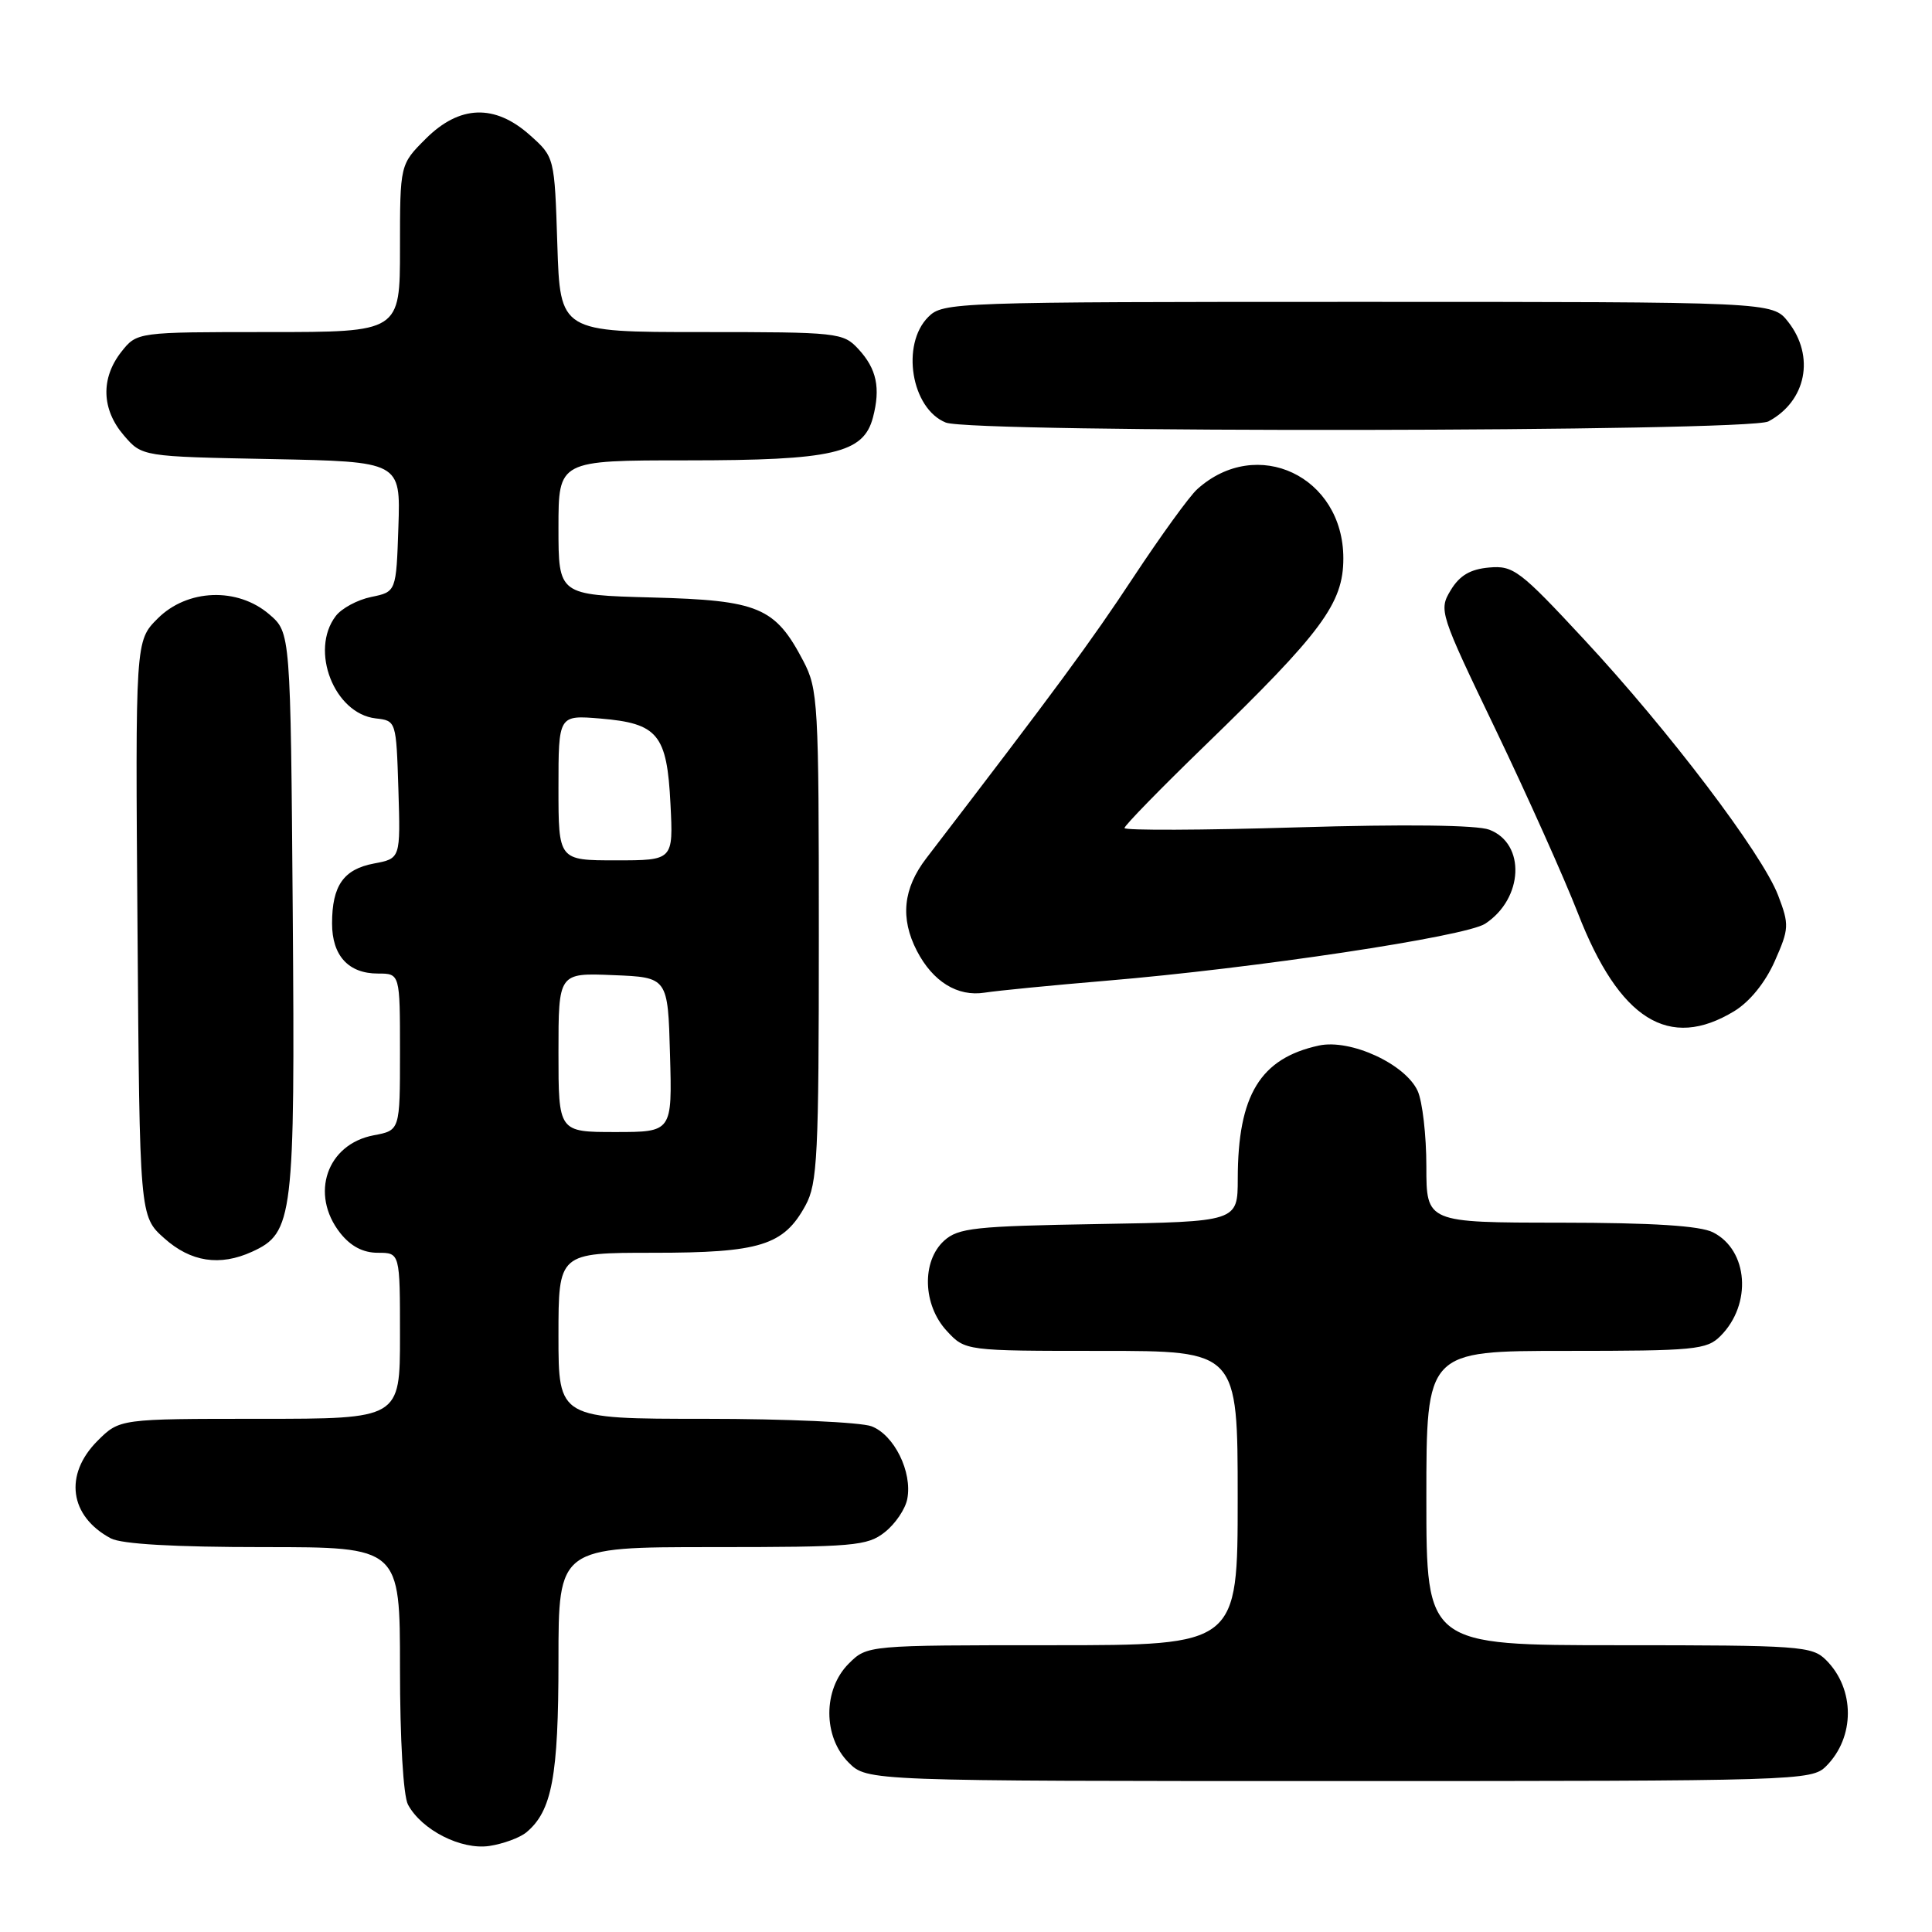 <?xml version="1.0" encoding="UTF-8" standalone="no"?>
<!DOCTYPE svg PUBLIC "-//W3C//DTD SVG 1.1//EN" "http://www.w3.org/Graphics/SVG/1.1/DTD/svg11.dtd" >
<svg xmlns="http://www.w3.org/2000/svg" xmlns:xlink="http://www.w3.org/1999/xlink" version="1.1" viewBox="0 0 256 256">
 <g >
 <path fill="currentColor"
d=" M 69.74 242.80 C 73.14 239.98 74.00 235.37 74.00 220.03 C 74.00 205.00 74.00 205.00 94.37 205.00 C 113.14 205.00 114.93 204.85 117.24 203.02 C 118.63 201.93 119.97 199.95 120.22 198.61 C 120.91 195.04 118.48 190.13 115.48 188.99 C 114.04 188.45 104.12 188.00 93.43 188.00 C 74.00 188.00 74.00 188.00 74.00 177.00 C 74.00 166.00 74.00 166.00 86.55 166.00 C 100.72 166.00 103.84 165.03 106.73 159.73 C 108.32 156.83 108.50 153.18 108.50 124.00 C 108.50 93.08 108.40 91.31 106.43 87.56 C 102.71 80.46 100.53 79.54 86.43 79.17 C 74.00 78.84 74.00 78.84 74.00 69.92 C 74.00 61.00 74.00 61.00 91.03 61.00 C 110.39 61.00 114.42 60.07 115.67 55.32 C 116.70 51.39 116.16 48.87 113.74 46.25 C 111.72 44.07 111.06 44.00 92.93 44.00 C 74.22 44.00 74.22 44.00 73.85 32.41 C 73.48 20.82 73.48 20.82 70.22 17.91 C 65.56 13.75 60.89 13.91 56.40 18.40 C 53.00 21.80 53.00 21.80 53.00 32.90 C 53.00 44.00 53.00 44.00 35.57 44.00 C 18.15 44.00 18.15 44.00 16.07 46.63 C 13.33 50.13 13.45 54.25 16.41 57.69 C 18.82 60.50 18.82 60.50 35.95 60.83 C 53.08 61.17 53.08 61.17 52.79 69.80 C 52.50 78.42 52.50 78.42 49.19 79.10 C 47.38 79.47 45.25 80.61 44.48 81.64 C 41.02 86.19 44.29 94.55 49.77 95.19 C 52.50 95.50 52.50 95.51 52.79 104.63 C 53.07 113.76 53.07 113.76 49.55 114.42 C 45.52 115.18 44.00 117.36 44.00 122.36 C 44.00 126.63 46.17 129.00 50.07 129.00 C 53.00 129.00 53.00 129.00 53.00 139.39 C 53.00 149.78 53.00 149.78 49.53 150.43 C 43.31 151.60 41.03 158.22 45.07 163.37 C 46.47 165.14 48.10 166.00 50.07 166.00 C 53.00 166.00 53.00 166.00 53.00 177.00 C 53.00 188.00 53.00 188.00 34.42 188.00 C 15.85 188.00 15.85 188.00 12.92 190.92 C 8.45 195.40 9.20 200.91 14.68 203.84 C 16.11 204.60 23.12 205.00 34.93 205.00 C 53.00 205.00 53.00 205.00 53.00 221.07 C 53.00 230.51 53.44 237.95 54.06 239.12 C 55.87 242.49 61.11 245.15 64.84 244.60 C 66.68 244.32 68.88 243.51 69.74 242.80 Z  M 241.97 234.03 C 245.81 230.19 245.81 223.81 241.97 219.97 C 240.11 218.11 238.56 218.00 214.50 218.00 C 189.00 218.00 189.00 218.00 189.00 198.50 C 189.00 179.00 189.00 179.00 207.50 179.00 C 224.59 179.00 226.15 178.85 227.97 177.03 C 232.18 172.82 231.66 165.65 226.98 163.29 C 225.27 162.42 218.99 162.02 206.75 162.01 C 189.00 162.00 189.00 162.00 189.00 154.55 C 189.00 150.45 188.48 145.95 187.85 144.56 C 186.21 140.98 178.95 137.64 174.76 138.54 C 166.99 140.23 164.02 145.10 164.01 156.19 C 164.00 161.88 164.00 161.88 145.60 162.19 C 129.17 162.47 126.98 162.70 125.10 164.40 C 122.10 167.13 122.27 172.92 125.45 176.35 C 127.90 179.00 127.90 179.00 145.95 179.00 C 164.00 179.00 164.00 179.00 164.00 198.50 C 164.00 218.00 164.00 218.00 139.45 218.00 C 114.91 218.00 114.91 218.00 112.45 220.45 C 109.04 223.87 109.04 230.13 112.45 233.55 C 114.91 236.00 114.91 236.00 177.45 236.00 C 238.40 236.00 240.05 235.95 241.97 234.03 Z  M 33.40 165.86 C 38.86 163.37 39.10 161.44 38.79 120.94 C 38.50 83.83 38.50 83.83 35.69 81.41 C 31.47 77.78 24.82 78.03 20.89 81.96 C 17.93 84.92 17.93 84.92 18.22 123.04 C 18.50 161.17 18.50 161.17 21.77 164.08 C 25.28 167.22 29.13 167.81 33.40 165.86 Z  M 229.82 133.97 C 231.86 132.72 233.91 130.19 235.16 127.37 C 237.07 123.05 237.10 122.55 235.61 118.64 C 233.49 113.11 221.13 96.80 209.87 84.70 C 201.39 75.57 200.52 74.91 197.31 75.20 C 194.82 75.42 193.41 76.25 192.23 78.20 C 190.63 80.85 190.74 81.20 198.19 96.70 C 202.36 105.39 207.26 116.33 209.08 121.00 C 214.57 135.13 221.16 139.25 229.82 133.97 Z  M 146.50 129.96 C 166.24 128.31 194.19 124.10 196.79 122.40 C 201.87 119.07 202.19 111.78 197.34 109.94 C 195.71 109.32 186.25 109.20 171.87 109.63 C 159.29 110.01 149.00 110.05 149.00 109.72 C 149.00 109.39 153.79 104.48 159.64 98.81 C 175.19 83.75 178.00 79.94 178.00 73.99 C 178.00 63.11 166.55 57.69 158.64 64.82 C 157.61 65.74 153.81 71.00 150.18 76.49 C 144.51 85.09 140.02 91.18 122.75 113.71 C 119.66 117.73 119.26 121.67 121.49 125.99 C 123.61 130.08 126.88 132.10 130.48 131.53 C 132.14 131.27 139.35 130.56 146.50 129.96 Z  M 234.32 55.84 C 239.35 53.16 240.53 47.21 236.93 42.63 C 234.85 40.00 234.85 40.00 179.93 40.00 C 126.33 40.00 124.95 40.05 123.00 42.00 C 119.35 45.65 120.75 54.15 125.32 55.99 C 128.79 57.39 231.67 57.24 234.32 55.84 Z  M 74.00 139.46 C 74.00 128.91 74.00 128.91 81.25 129.21 C 88.50 129.50 88.50 129.50 88.78 139.75 C 89.07 150.00 89.07 150.00 81.53 150.00 C 74.00 150.00 74.00 150.00 74.00 139.46 Z  M 74.00 104.38 C 74.00 94.75 74.00 94.75 79.55 95.21 C 87.18 95.85 88.38 97.30 88.84 106.52 C 89.22 114.00 89.22 114.00 81.61 114.00 C 74.00 114.00 74.00 114.00 74.00 104.38 Z "/>
</g>
</svg>